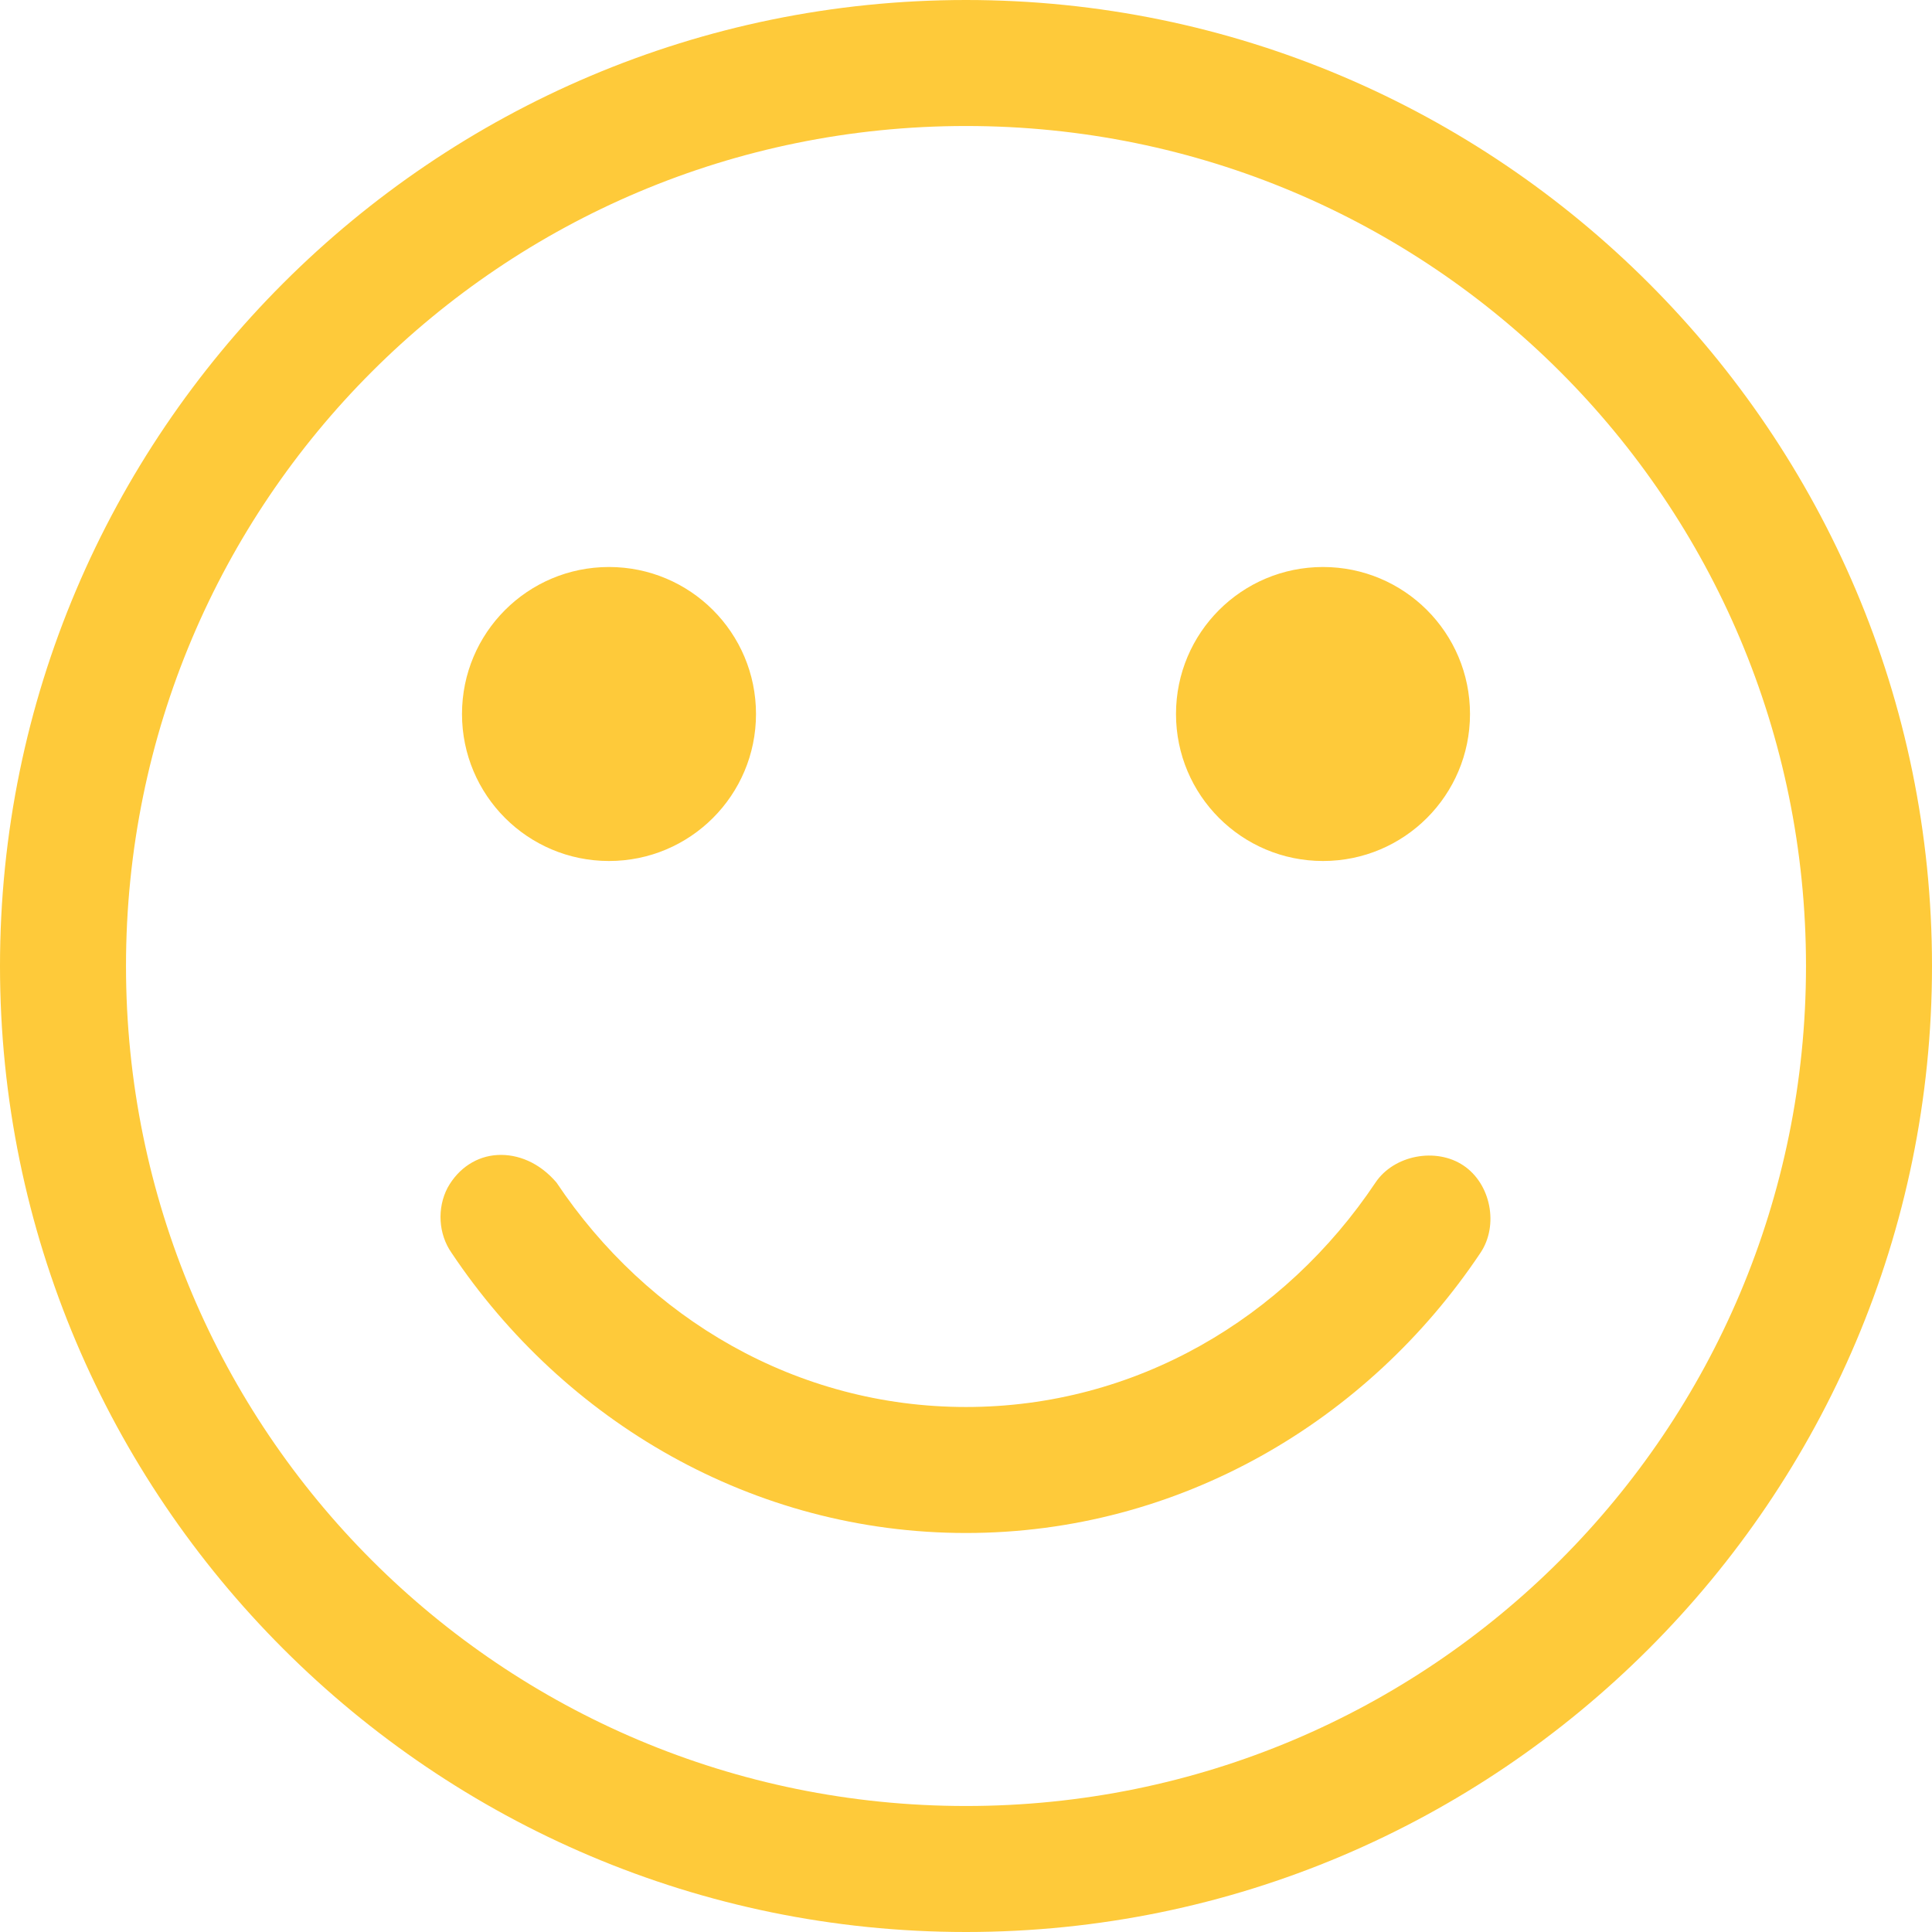 <svg width="46" height="46" viewBox="0 0 46 46" fill="none" xmlns="http://www.w3.org/2000/svg">
<path d="M23 0C10.315 0 0 10.315 0 23C0 35.685 10.315 46 23 46C35.685 46 46 35.685 46 23C46 10.315 35.685 0 23 0ZM23 3C34.062 3 43 11.938 43 23C43 34.062 34.062 43 23 43C11.938 43 3 34.062 3 23C3 11.938 11.938 3 23 3ZM14.5 13.5C12.566 13.5 11 15.066 11 17C11 18.934 12.566 20.5 14.5 20.5C16.434 20.5 18 18.934 18 17C18 15.066 16.434 13.5 14.5 13.5ZM31.5 13.5C29.566 13.5 28 15.066 28 17C28 18.934 29.566 20.5 31.5 20.5C33.434 20.5 35 18.934 35 17C35 15.066 33.434 13.5 31.5 13.5ZM11.844 27.5C11.362 27.527 10.922 27.801 10.656 28.281C10.403 28.766 10.438 29.381 10.75 29.828C13.432 33.84 17.924 36.5 23 36.5C28.076 36.5 32.569 33.84 35.25 29.828C35.688 29.174 35.498 28.188 34.844 27.75C34.19 27.312 33.188 27.502 32.75 28.156C30.584 31.396 27.033 33.5 23 33.5C18.967 33.5 15.416 31.397 13.25 28.156C12.844 27.68 12.326 27.473 11.844 27.5V27.5Z" fill="#FECA3A"/>
</svg>
